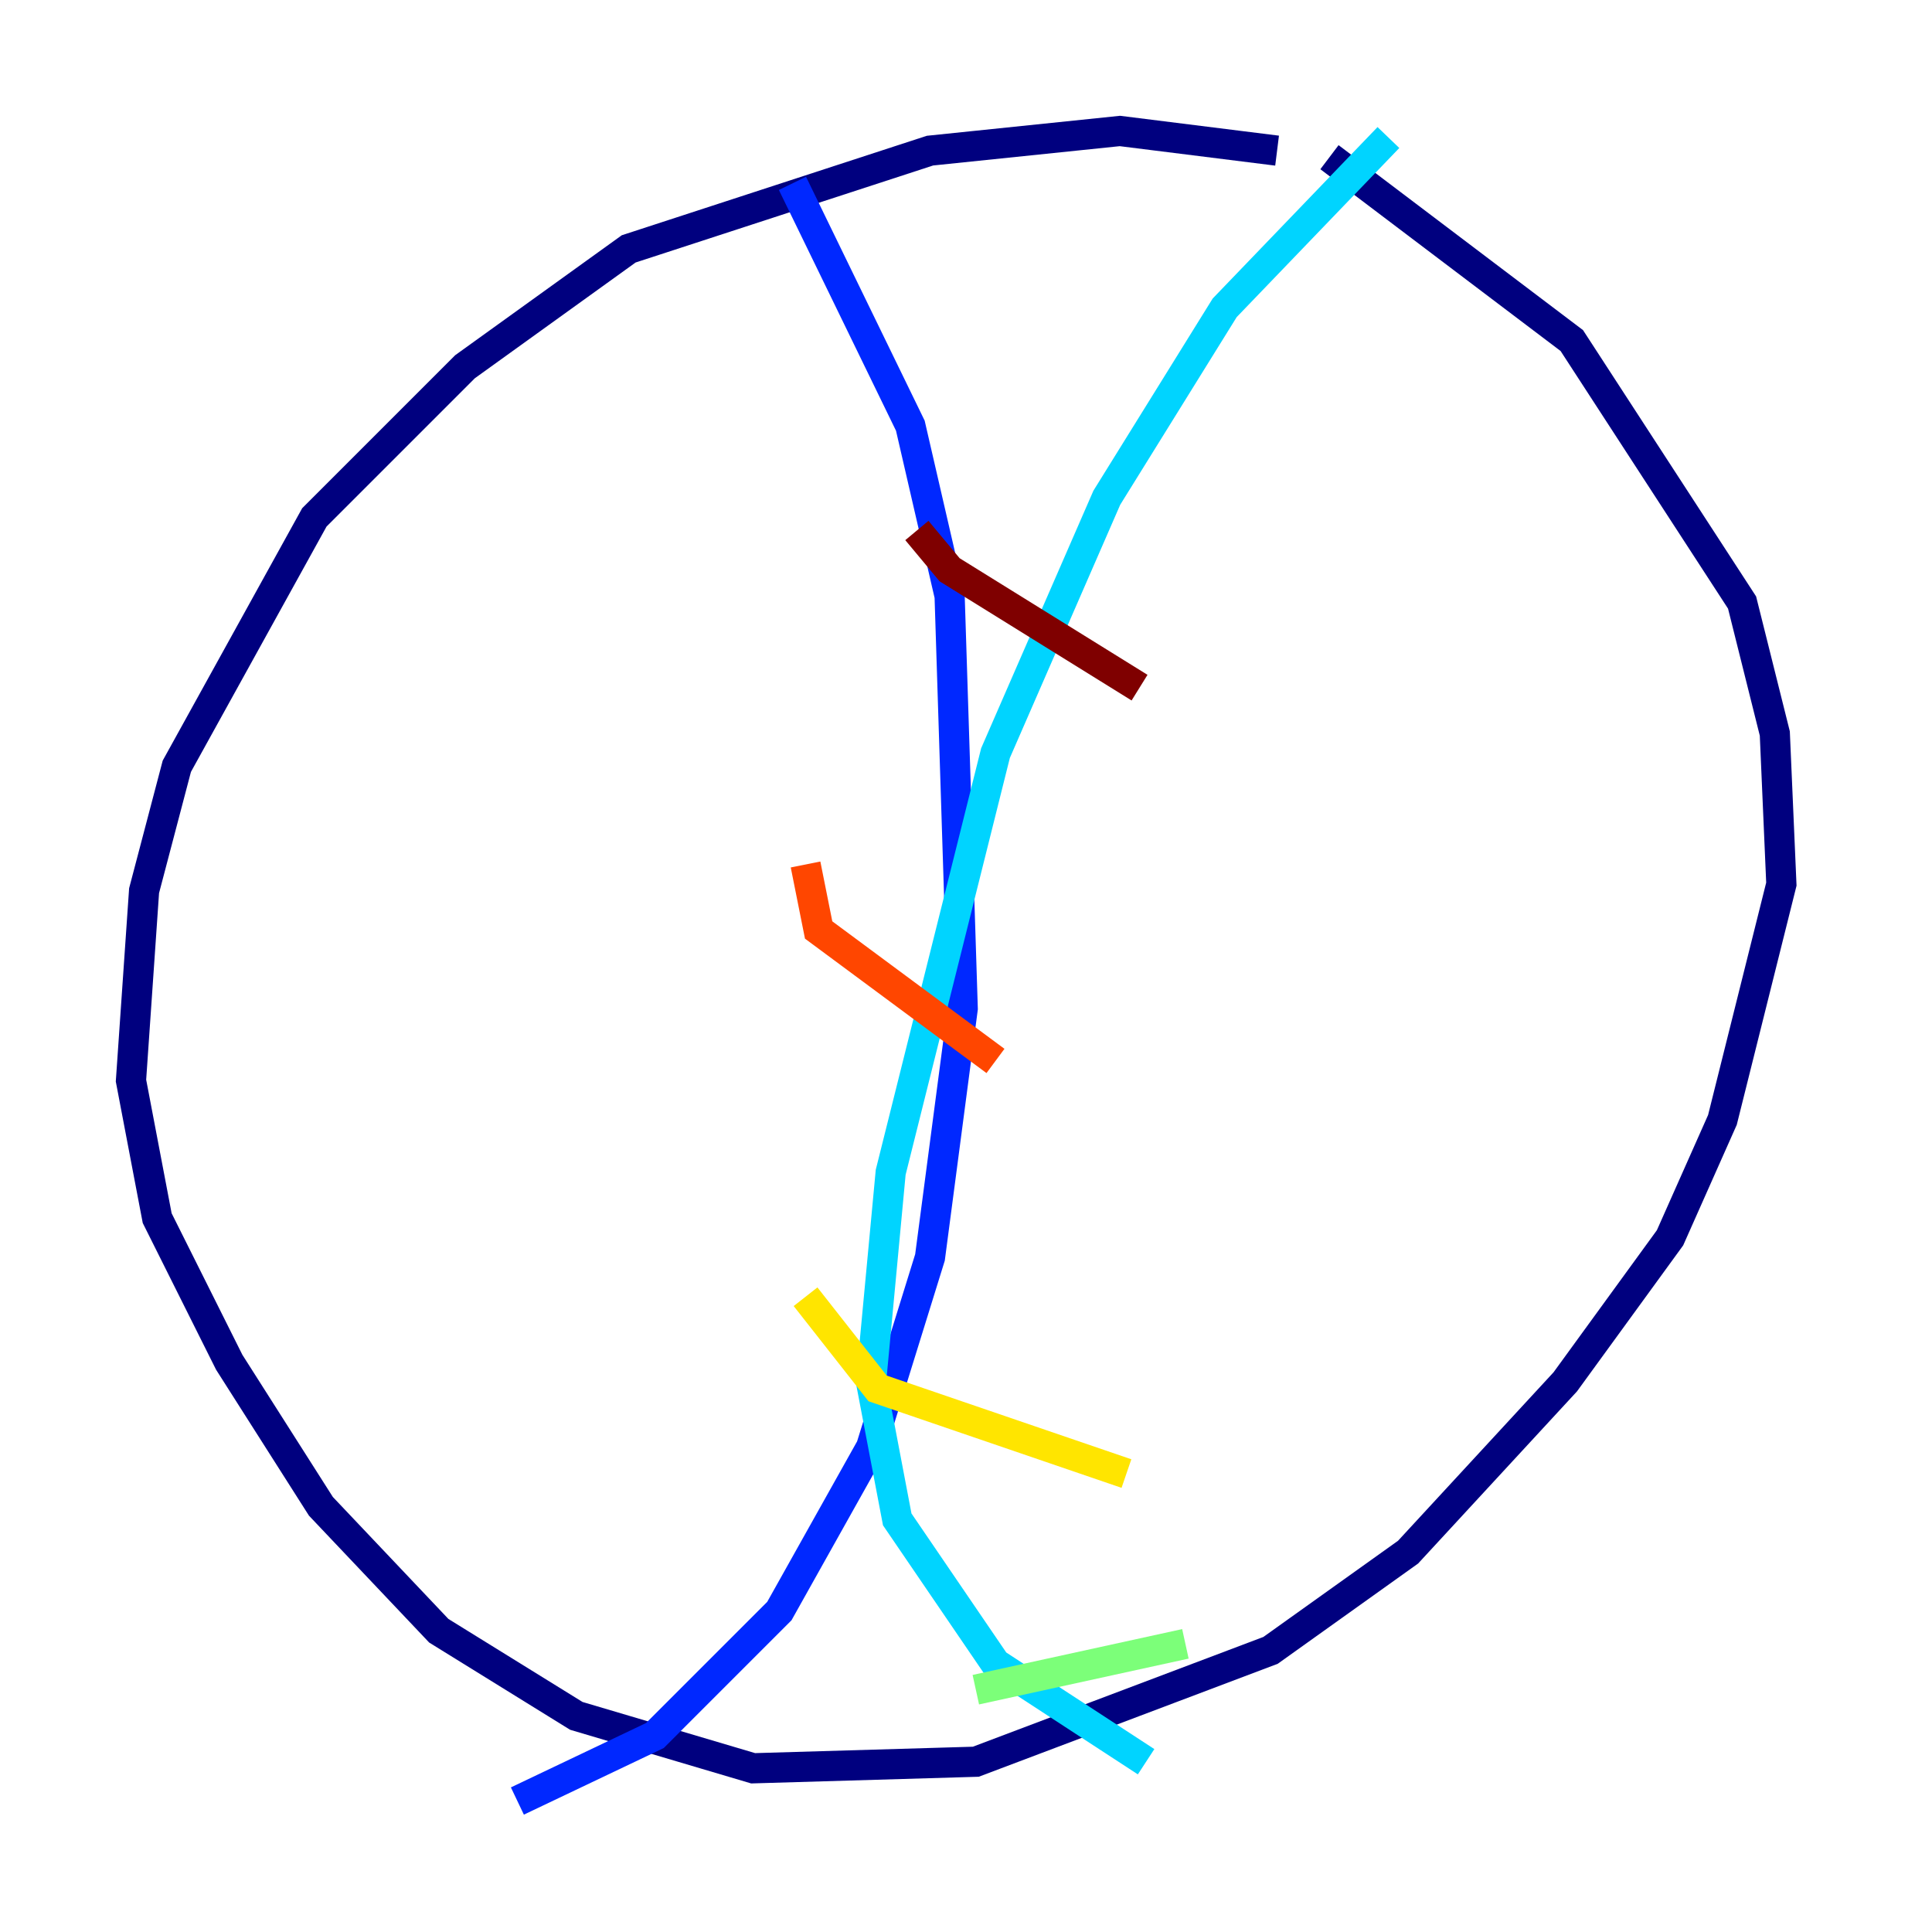 <?xml version="1.0" encoding="utf-8" ?>
<svg baseProfile="tiny" height="128" version="1.2" viewBox="0,0,128,128" width="128" xmlns="http://www.w3.org/2000/svg" xmlns:ev="http://www.w3.org/2001/xml-events" xmlns:xlink="http://www.w3.org/1999/xlink"><defs /><polyline fill="none" points="84.61,9.98 74.197,8.678 61.614,9.98 41.654,16.488 30.807,24.298 20.827,34.278 11.715,50.766 9.546,59.01 8.678,71.593 10.414,80.705 15.186,90.251 21.261,99.797 29.071,108.041 38.183,113.681 49.898,117.153 64.651,116.719 84.176,109.342 93.288,102.834 103.702,91.552 110.644,82.007 114.115,74.197 118.02,58.576 117.586,48.597 115.417,39.919 104.136,22.563 88.081,10.414" stroke="#00007f" stroke-width="2" /><polyline fill="none" points="52.502,12.149 60.312,28.203 62.915,39.485 63.783,66.82 61.614,83.308 57.709,95.891 51.634,106.739 43.39,114.983 34.278,119.322" stroke="#0028ff" stroke-width="2" /><polyline fill="none" points="91.986,9.112 81.139,20.393 73.329,32.976 65.953,49.898 59.01,77.668 57.709,91.552 59.444,100.664 65.953,110.21 75.932,116.719" stroke="#00d4ff" stroke-width="2" /><polyline fill="none" points="78.536,108.909 64.651,111.946" stroke="#7cff79" stroke-width="2" /><polyline fill="none" points="74.63,97.627 58.142,91.986 53.37,85.912" stroke="#ffe500" stroke-width="2" /><polyline fill="none" points="65.953,70.291 54.237,61.614 53.37,57.275" stroke="#ff4600" stroke-width="2" /><polyline fill="none" points="75.498,45.559 62.915,37.749 60.746,35.146" stroke="#7f0000" stroke-width="2" /></svg>